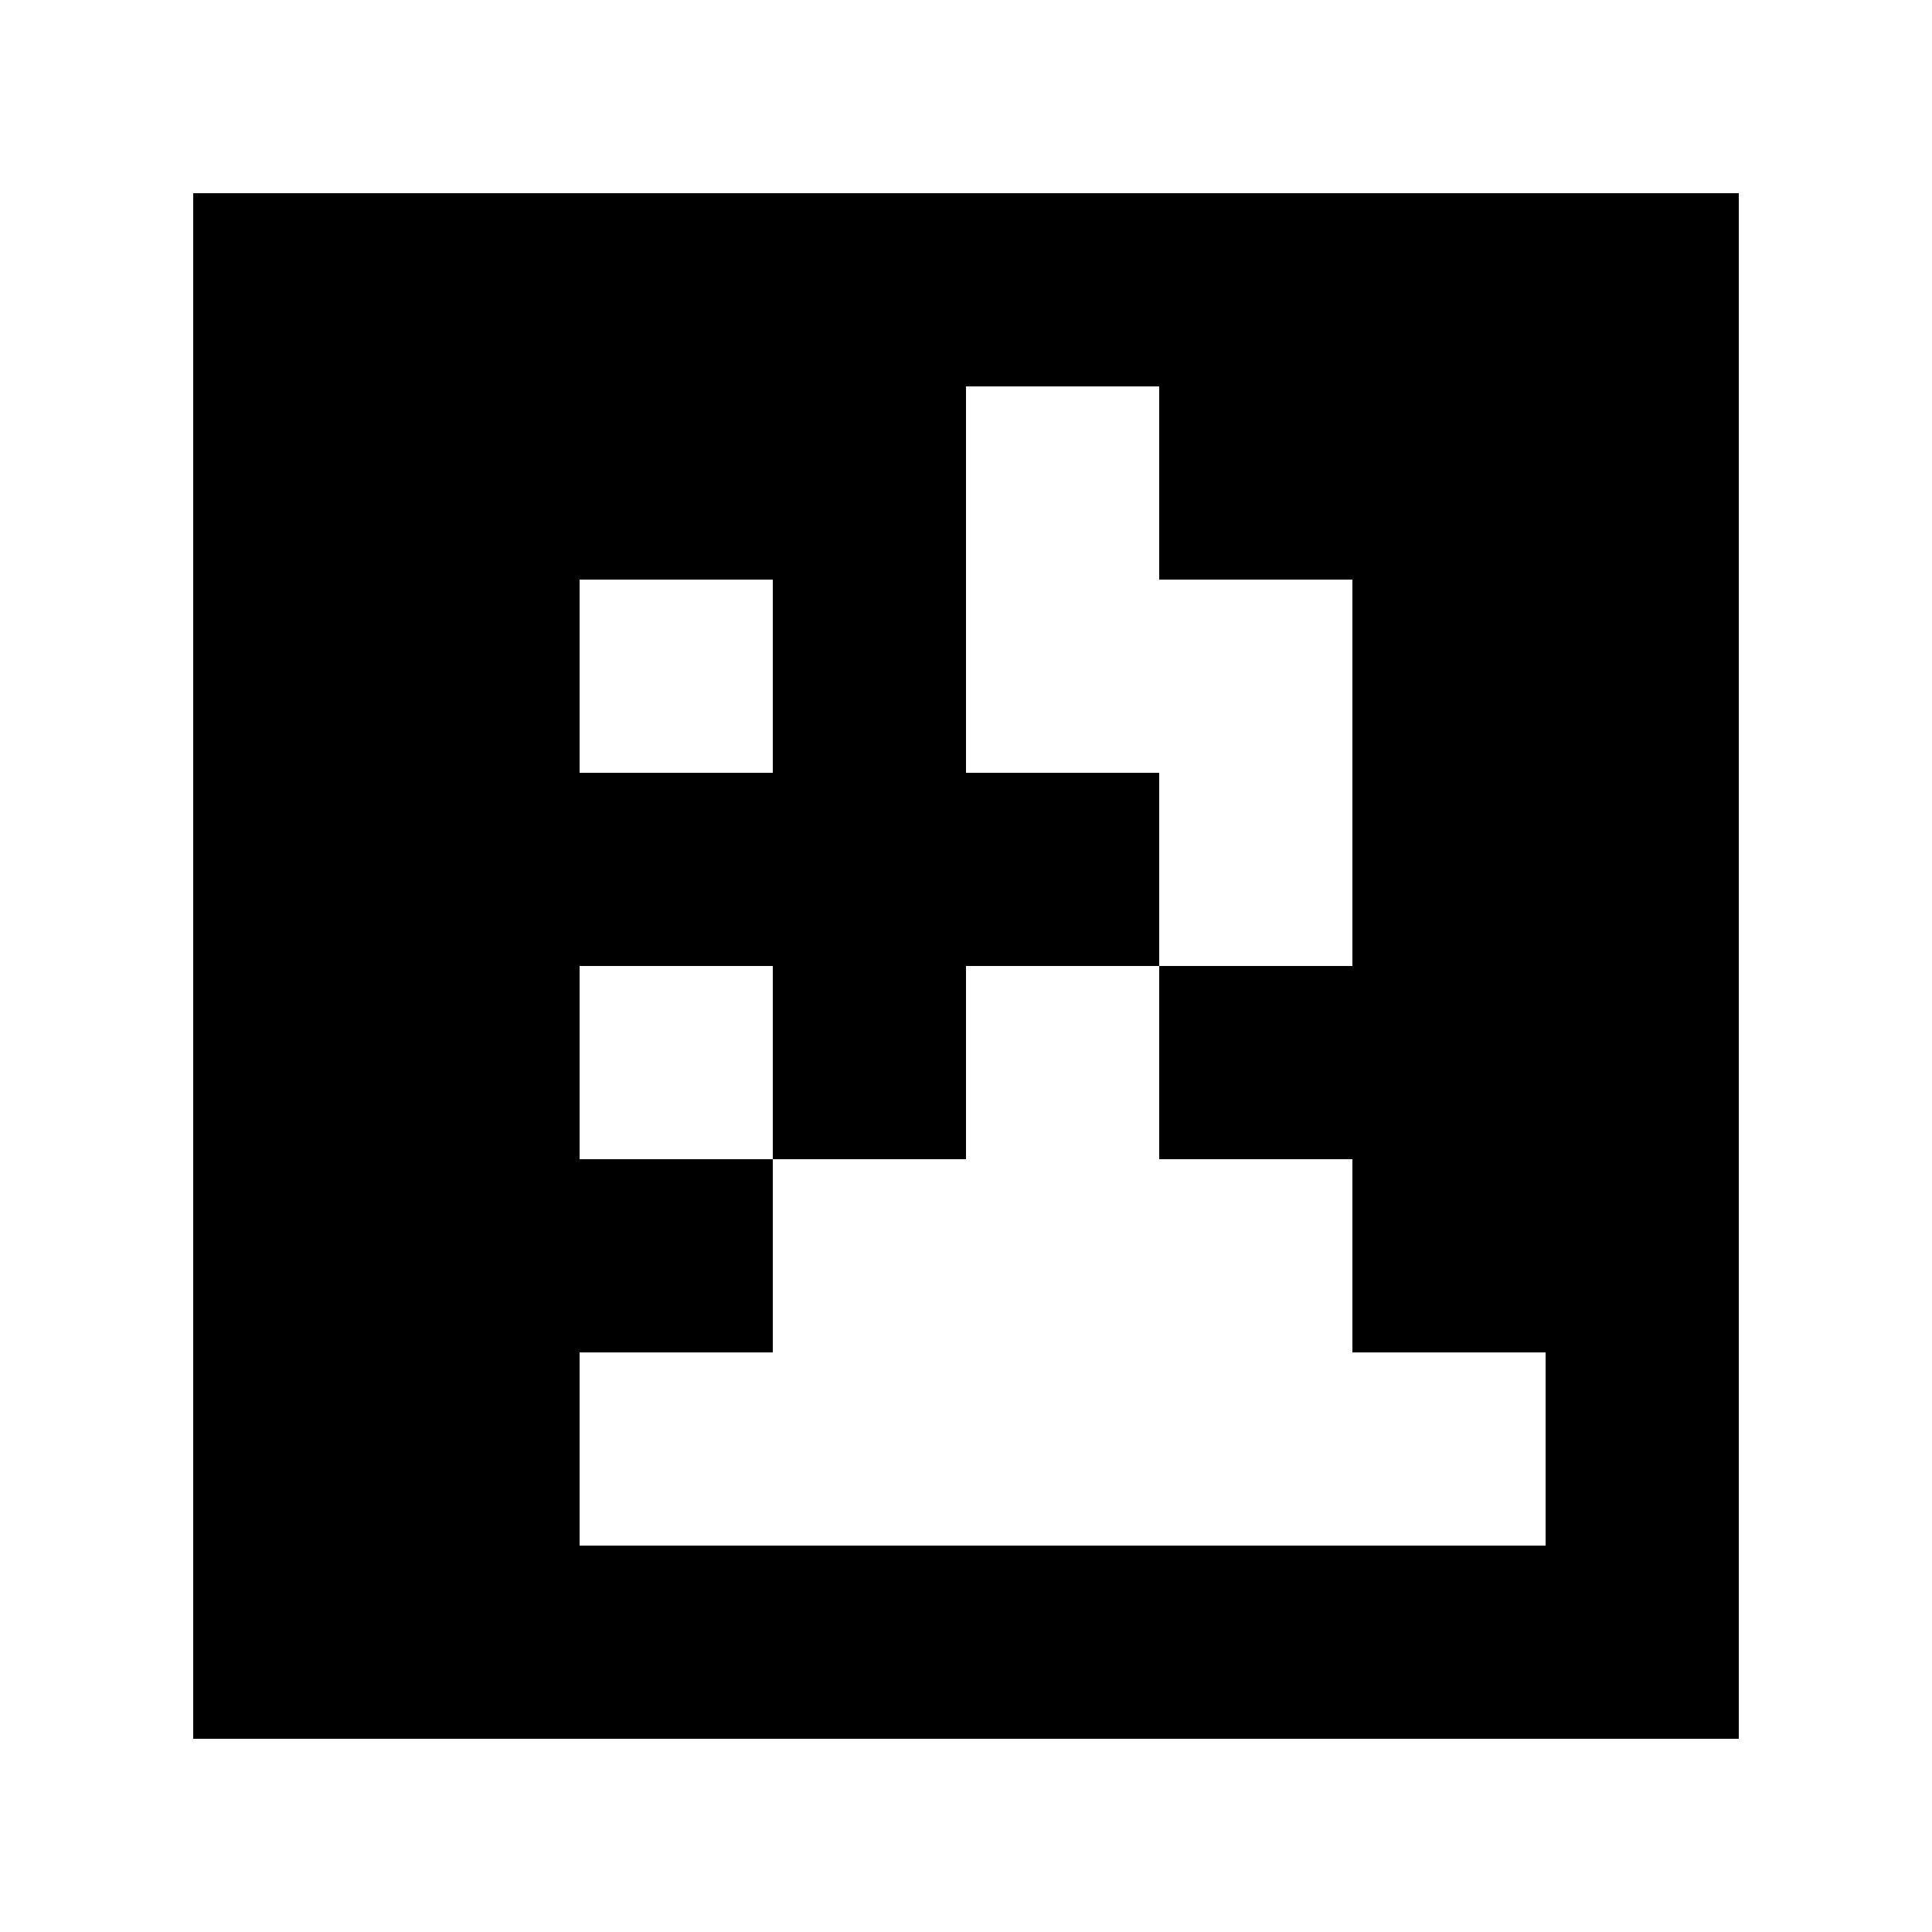<?xml version="1.0" standalone="yes"?>
<svg xmlns="http://www.w3.org/2000/svg" width="100" height="100">
<path style="fill:#ffffff; stroke:none;" d="M0 0L0 100L100 100L100 0L0 0z"/>
<path style="fill:#000000; stroke:none;" d="M10 10L10 90L90 90L90 10L10 10z"/>
<path style="fill:#ffffff; stroke:none;" d="M50 20L50 40L60 40L60 50L50 50L50 60L40 60L40 50L30 50L30 60L40 60L40 70L30 70L30 80L80 80L80 70L70 70L70 60L60 60L60 50L70 50L70 30L60 30L60 20L50 20M30 30L30 40L40 40L40 30L30 30z"/>
</svg>
